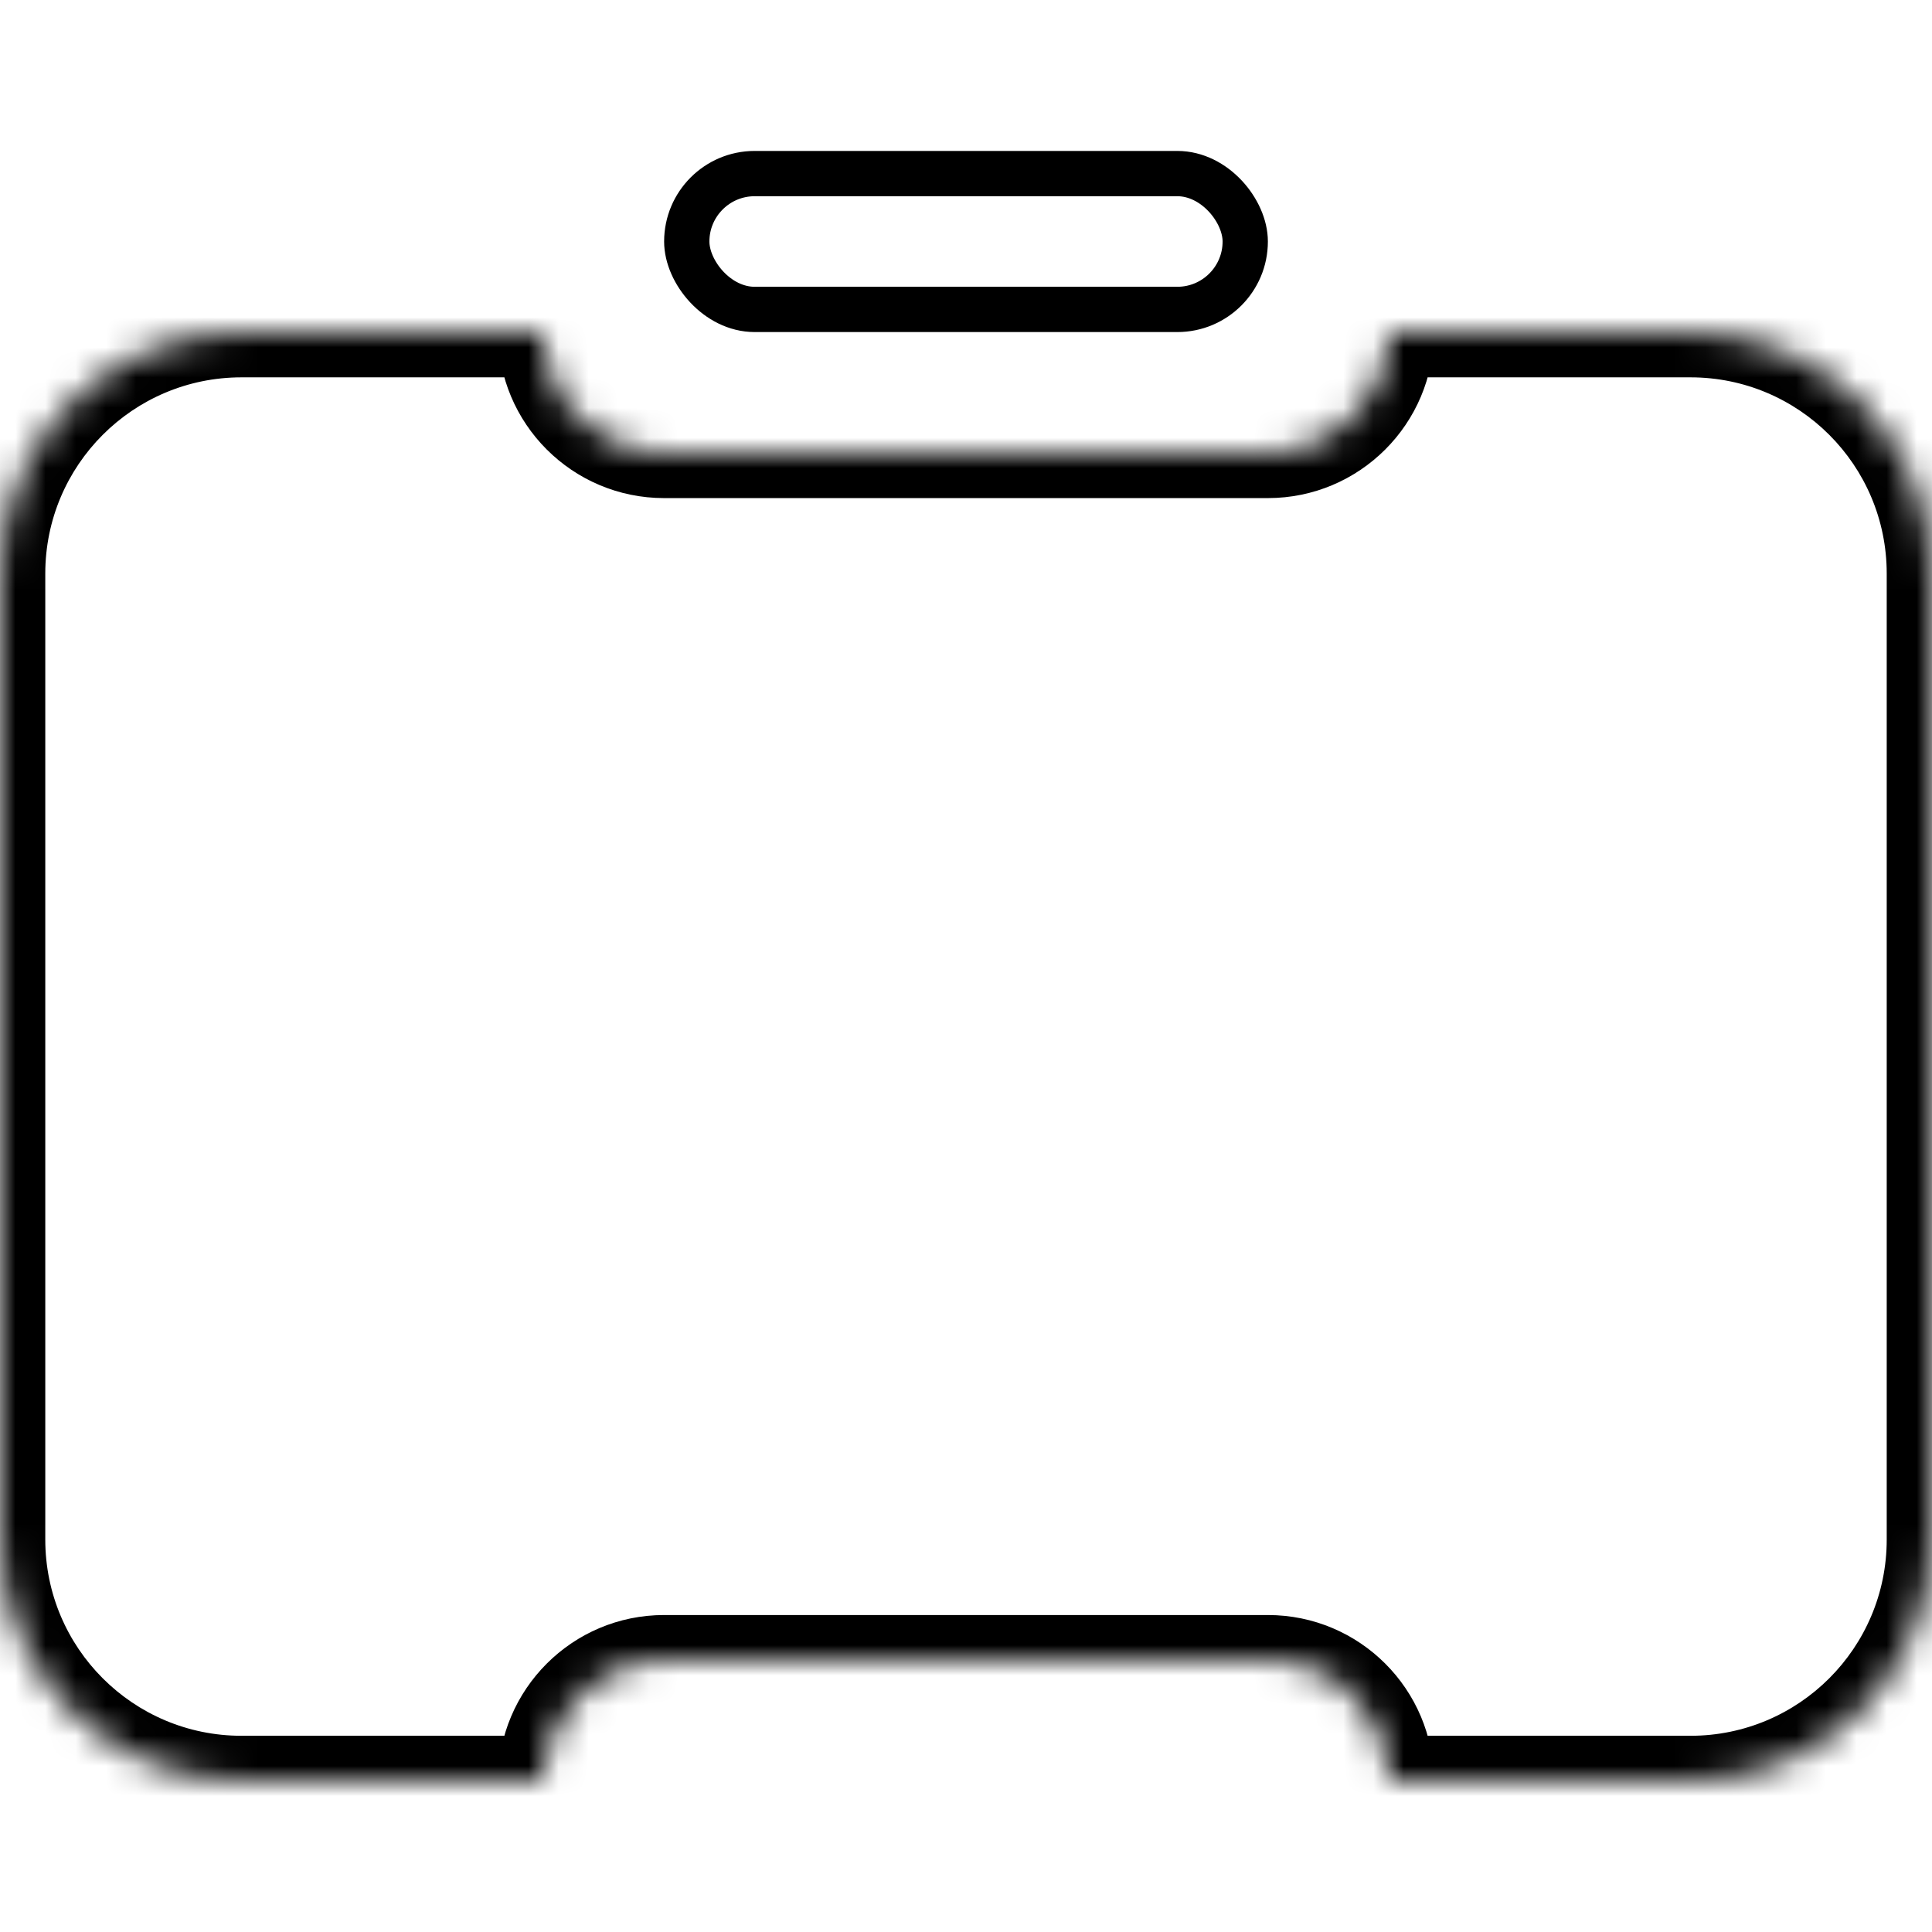 <svg width="64" height="64" viewBox="0 0 64 64" fill="none" xmlns="http://www.w3.org/2000/svg">
<mask id="path-1-inside-1_4078_23511" fill="white">
<path fill-rule="evenodd" clip-rule="evenodd" d="M18 11H8C3.582 11 0 14.582 0 19V51C0 55.418 3.582 59 8 59H18C18 56.791 19.791 55 22 55H42C44.209 55 46 56.791 46 59H56C60.418 59 64 55.418 64 51V19C64 14.582 60.418 11 56 11H46C46 13.209 44.209 15 42 15H22C19.791 15 18 13.209 18 11Z"/>
</mask>
<path d="M18 11H19.5V9.5H18V11ZM18 59V60.5H19.5V59H18ZM46 59H44.5V60.5H46V59ZM46 11V9.5H44.5V11H46ZM18 9.5H8V12.5H18V9.5ZM8 9.5C2.753 9.5 -1.5 13.753 -1.5 19H1.5C1.5 15.41 4.41 12.5 8 12.5V9.5ZM-1.5 19V51H1.5V19H-1.5ZM-1.5 51C-1.5 56.247 2.753 60.5 8 60.5V57.5C4.41 57.5 1.5 54.59 1.5 51H-1.5ZM8 60.5H18V57.5H8V60.5ZM19.5 59C19.5 57.619 20.619 56.5 22 56.5V53.5C18.962 53.5 16.5 55.962 16.5 59H19.5ZM22 56.5H42V53.5H22V56.5ZM42 56.5C43.381 56.5 44.5 57.619 44.5 59H47.5C47.5 55.962 45.038 53.5 42 53.5V56.5ZM46 60.5H56V57.5H46V60.5ZM56 60.5C61.247 60.5 65.5 56.247 65.5 51H62.5C62.5 54.59 59.59 57.5 56 57.5V60.5ZM65.5 51V19H62.5V51H65.5ZM65.5 19C65.5 13.753 61.247 9.5 56 9.5V12.5C59.59 12.5 62.5 15.41 62.5 19H65.5ZM56 9.5H46V12.5H56V9.5ZM44.5 11C44.5 12.381 43.381 13.5 42 13.5V16.5C45.038 16.5 47.5 14.038 47.5 11H44.5ZM42 13.5H22V16.5H42V13.5ZM22 13.5C20.619 13.5 19.5 12.381 19.5 11H16.5C16.5 14.038 18.962 16.5 22 16.5V13.5Z" fill="currentColor" mask="url(#path-1-inside-1_4078_23511)"/>
<rect x="22.75" y="5.75" width="18.5" height="4.5" rx="2.25" stroke="currentColor" stroke-width="1.5"/>
</svg>
